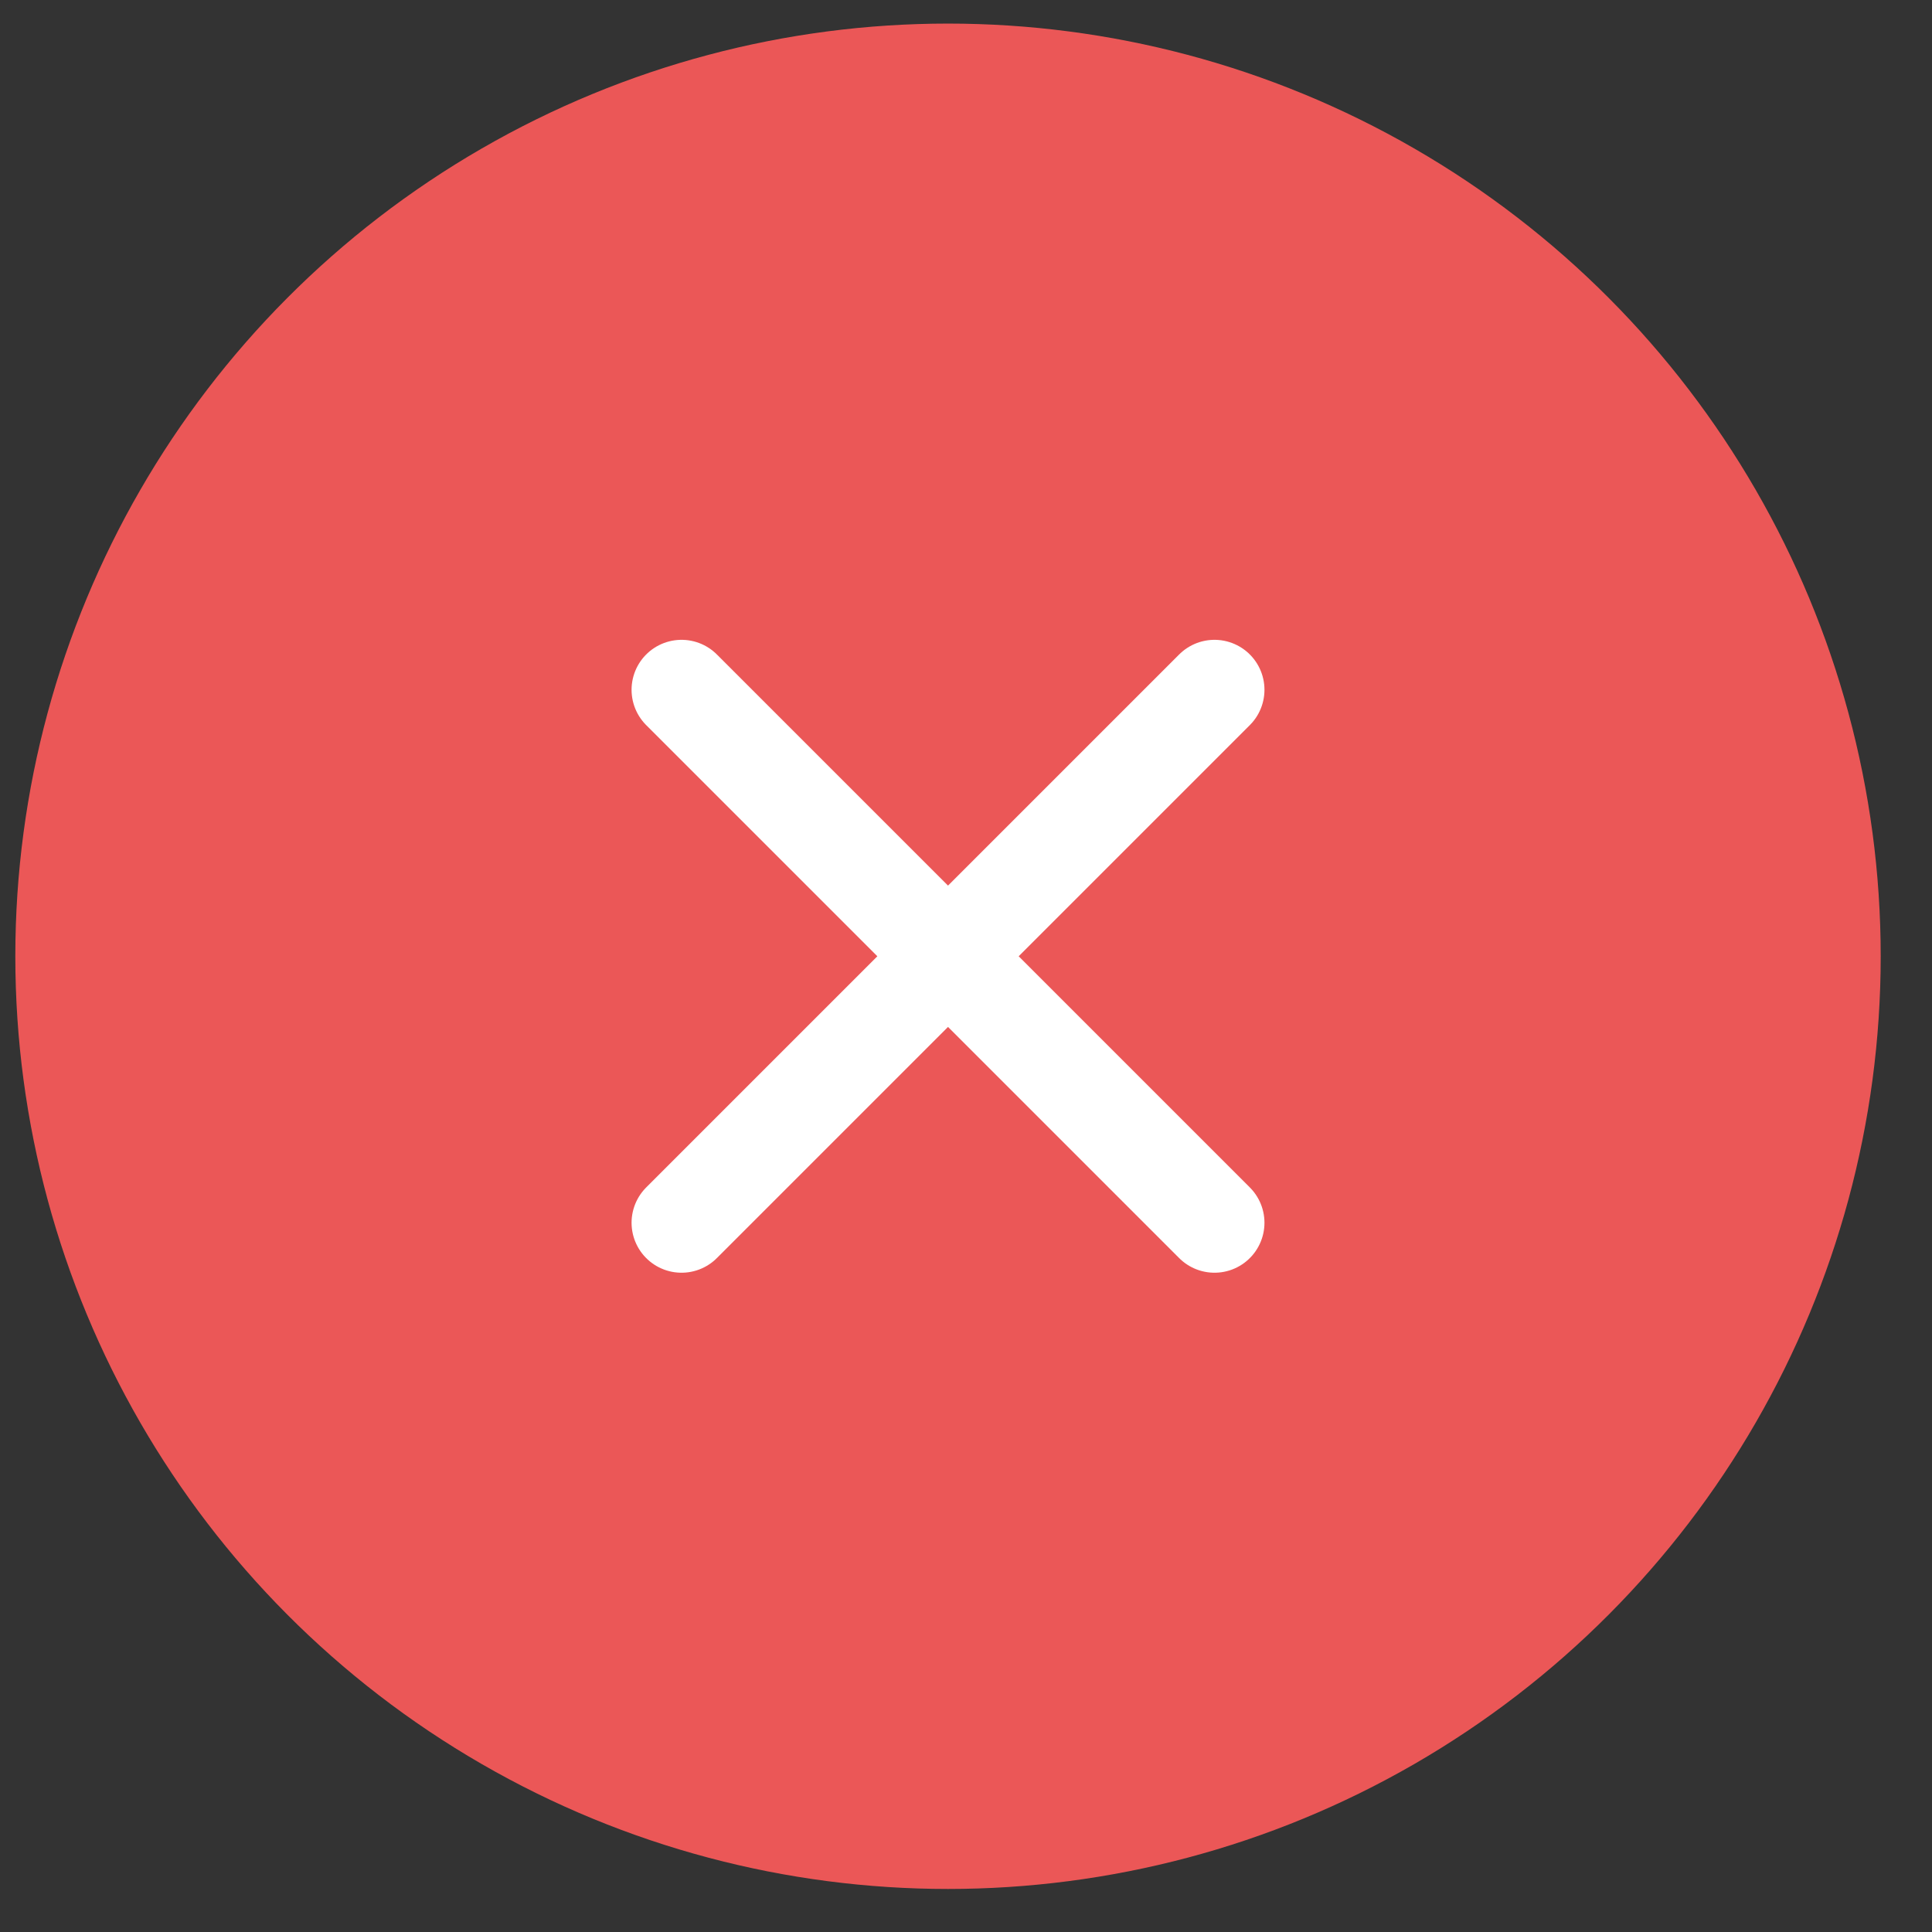 <svg xmlns="http://www.w3.org/2000/svg" width="29" height="29" fill="none" viewBox="0 0 29 29"><rect x="0" y="0" width="29" height="29" fill="#333333" stroke="none"/><circle cx="14.23" cy="14.354" r="14" fill="#EB5757"/><path stroke="#fff" stroke-linecap="round" stroke-linejoin="round" stroke-width="1.5" d="M18.23 10.354L10.23 18.354M10.23 10.354L18.23 18.354"/></svg>